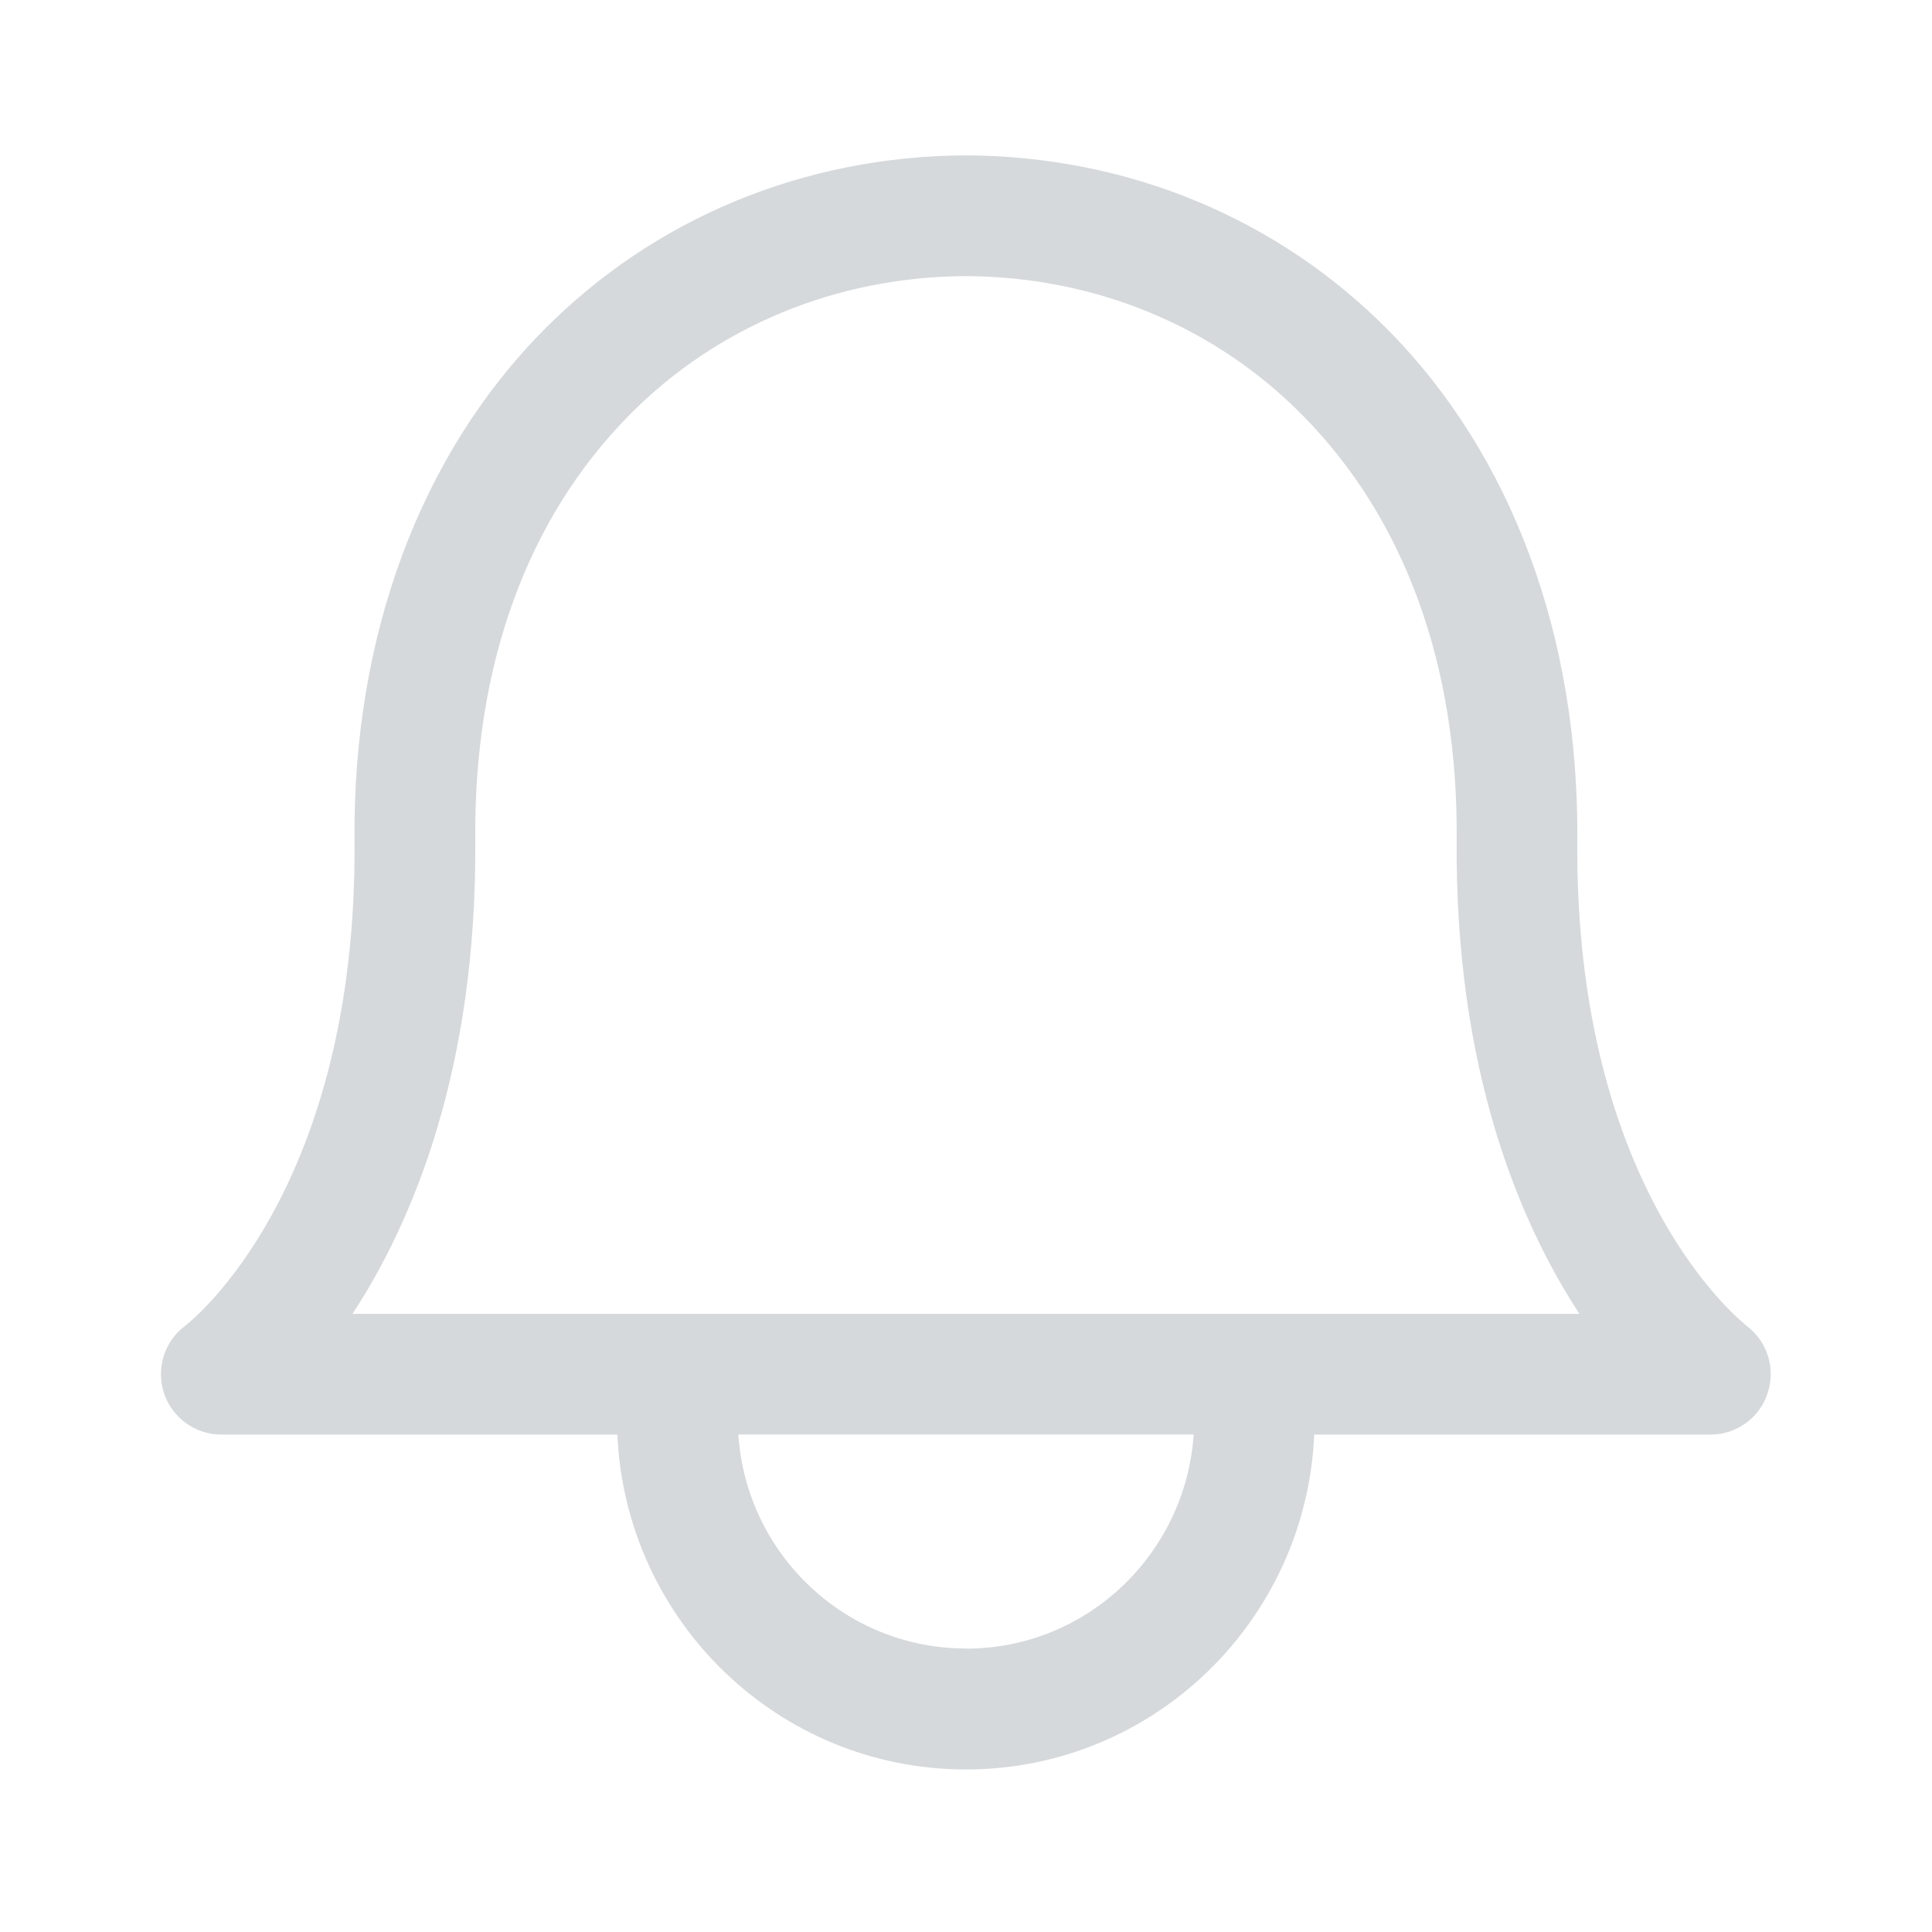 <svg xmlns="http://www.w3.org/2000/svg" width="100" height="100" viewBox="0 0 24 24" fill="#d6d9db">
    <path
        d="M 21.697 16.468 c -0.02 -0.016 -2.14 -1.64 -2.103 -6.03 c 0.02 -2.532 -0.812 -4.782 -2.347 -6.335 C 15.872 2.71 14.01 1.94 12.005 1.93 h -0.013 c -2.004 0.01 -3.866 0.78 -5.242 2.174 c -1.534 1.553 -2.368 3.802 -2.346 6.334 c 0.037 4.33 -2.02 5.967 -2.102 6.03 c -0.26 0.193 -0.366 0.53 -0.265 0.838 c 0.102 0.308 0.39 0.515 0.712 0.515 h 4.92 c 0.102 2.31 1.997 4.16 4.33 4.16 s 4.226 -1.85 4.327 -4.16 h 4.922 c 0.322 0 0.61 -0.206 0.71 -0.514 c 0.103 -0.307 -0.003 -0.645 -0.263 -0.838 Z M 12 20.478 c -1.505 0 -2.73 -1.177 -2.828 -2.658 h 5.656 c -0.1 1.48 -1.323 2.66 -2.828 2.66 Z M 4.38 16.32 c 0.74 -1.132 1.548 -3.028 1.524 -5.896 c -0.018 -2.16 0.644 -3.982 1.913 -5.267 C 8.91 4.05 10.397 3.437 12 3.43 c 1.603 0.008 3.087 0.62 4.18 1.728 c 1.27 1.285 1.933 3.106 1.915 5.267 c -0.024 2.868 0.785 4.765 1.525 5.896 H 4.38 Z" />
</svg>
